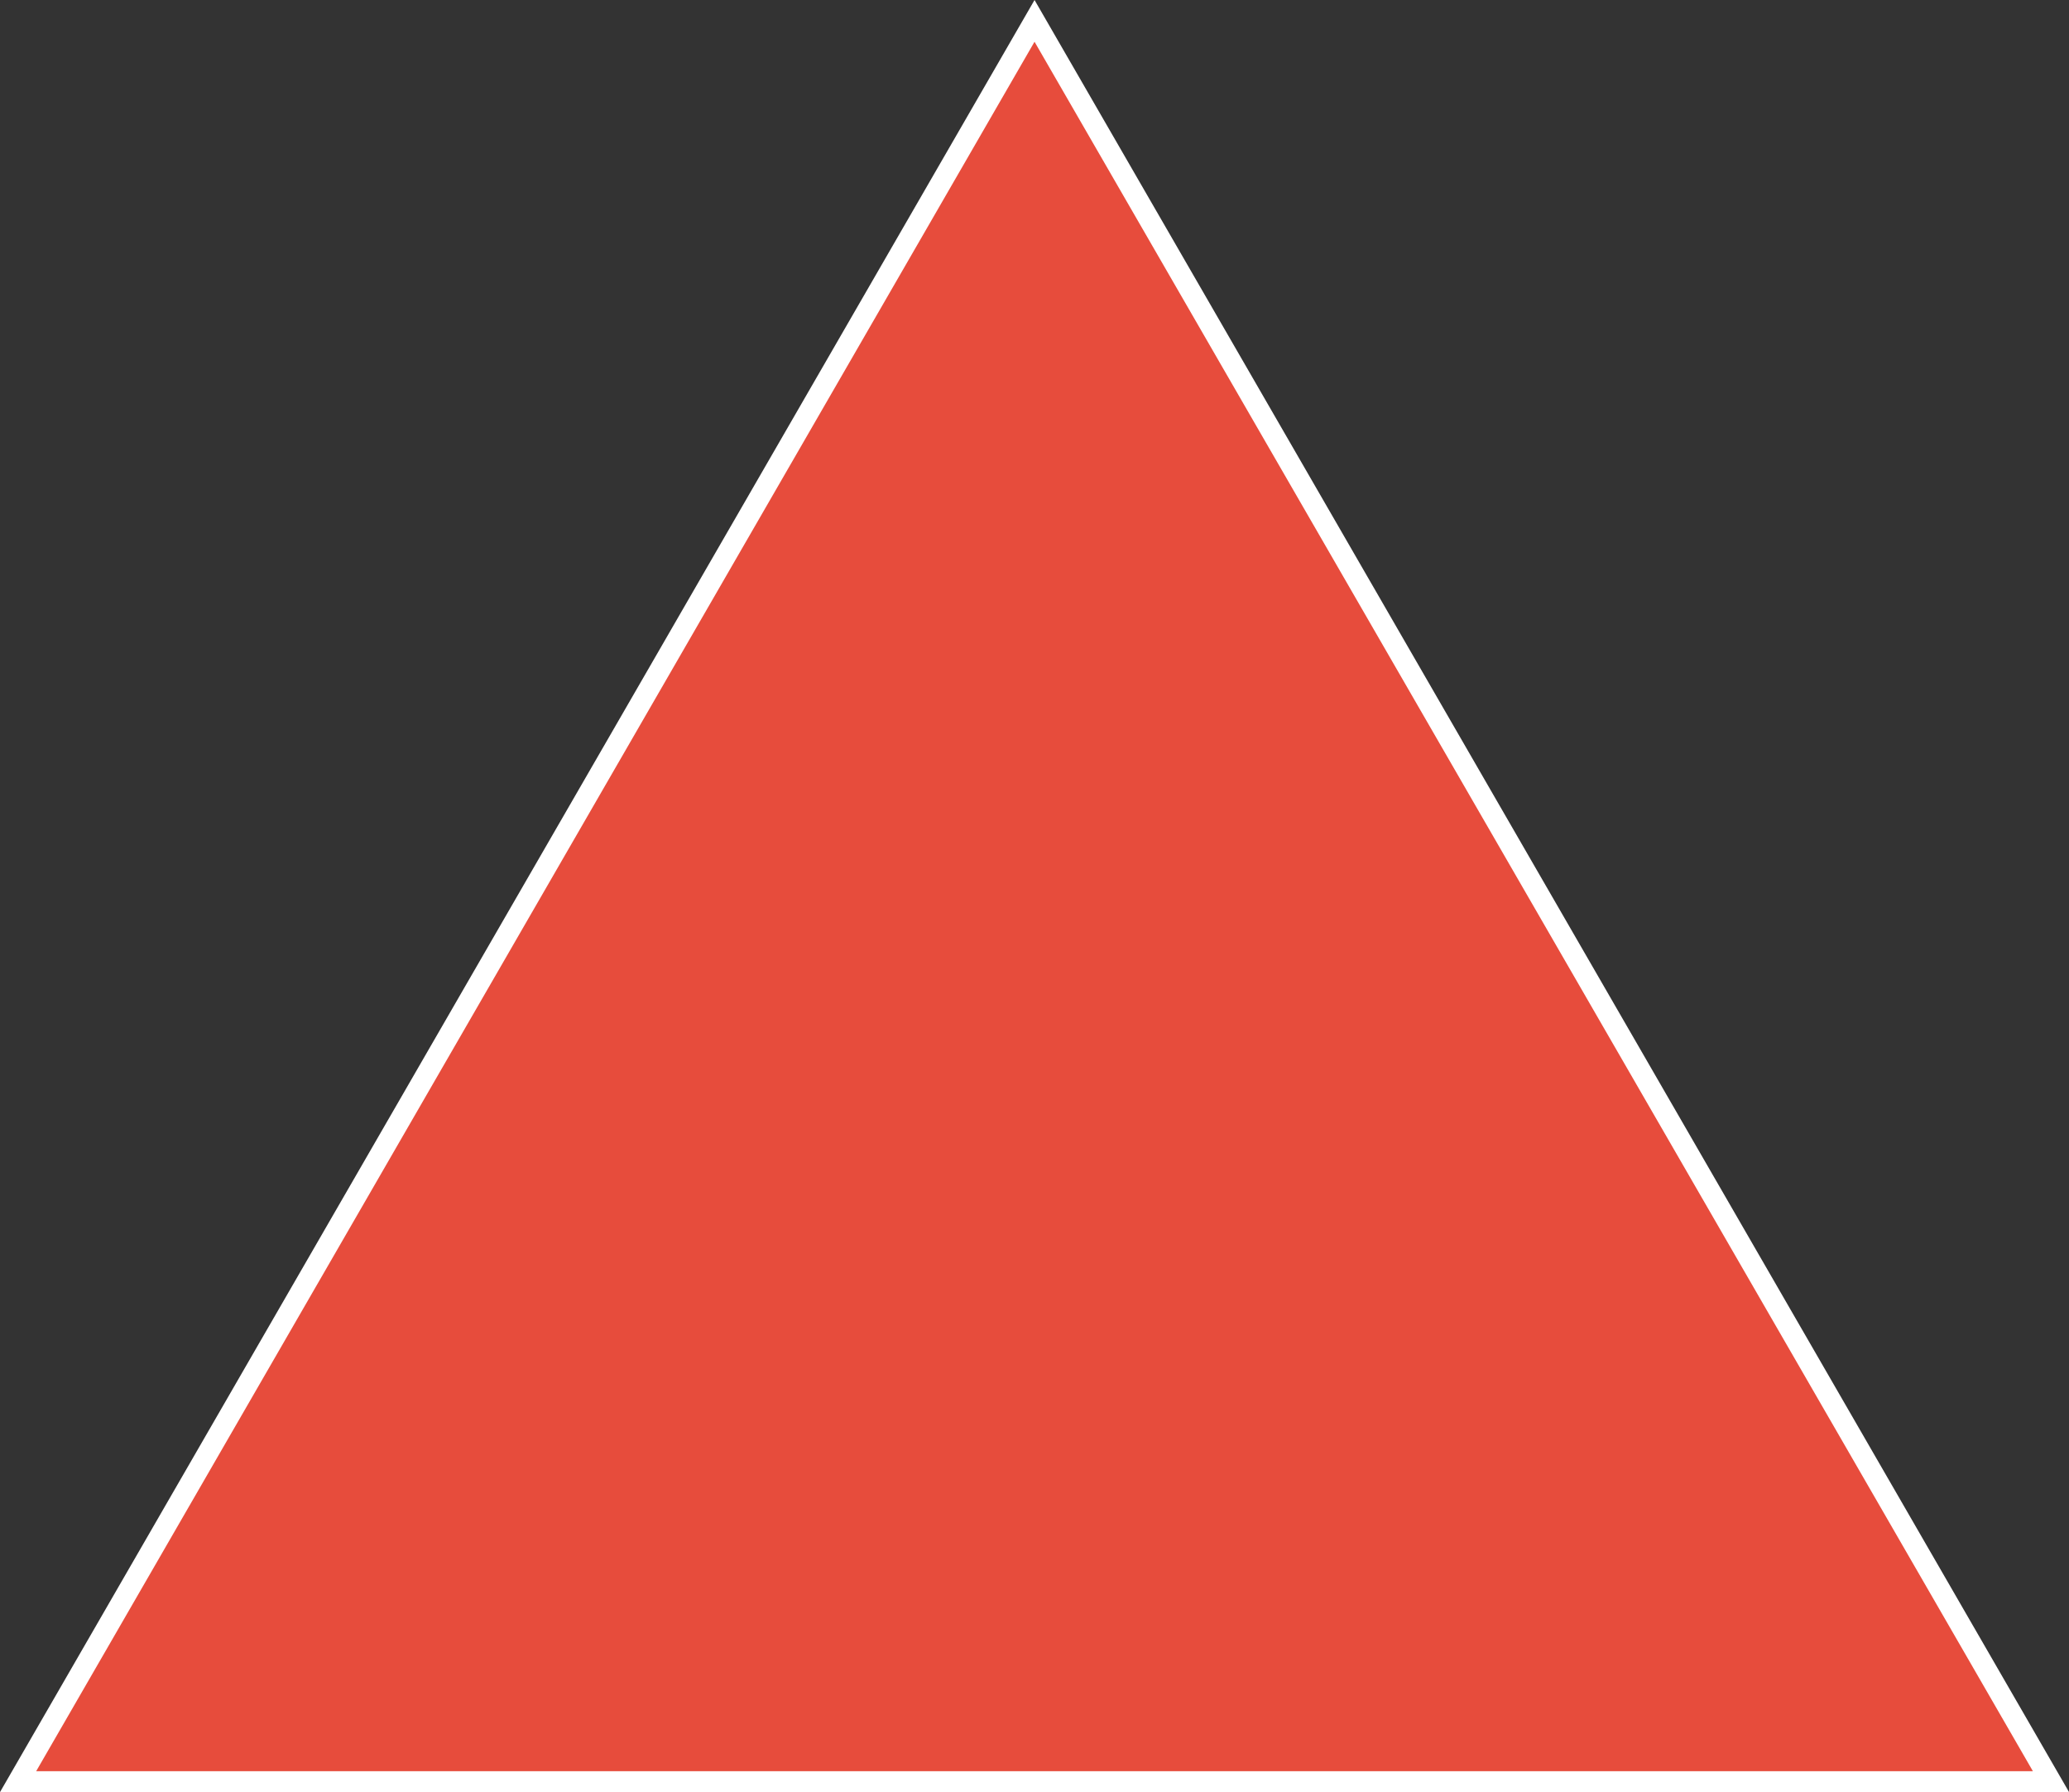 <svg xmlns="http://www.w3.org/2000/svg" viewBox="0 0 297.33 257.5"><rect x="0" y="0" width="297.33" height="257.5" fill="#333333" stroke="none"/><defs><style>.cls-1{fill:#e74c3c;stroke:#fff;stroke-miterlimit:10;stroke-width:3px;}</style></defs><title>triangle_red</title><g id="Camada_2" data-name="Camada 2"><g id="Camada_13" data-name="Camada 13"><polygon class="cls-1" points="148.67 3 2.6 256 294.74 256 148.67 3 2.6 256 294.74 256 148.67 3"/></g></g></svg>